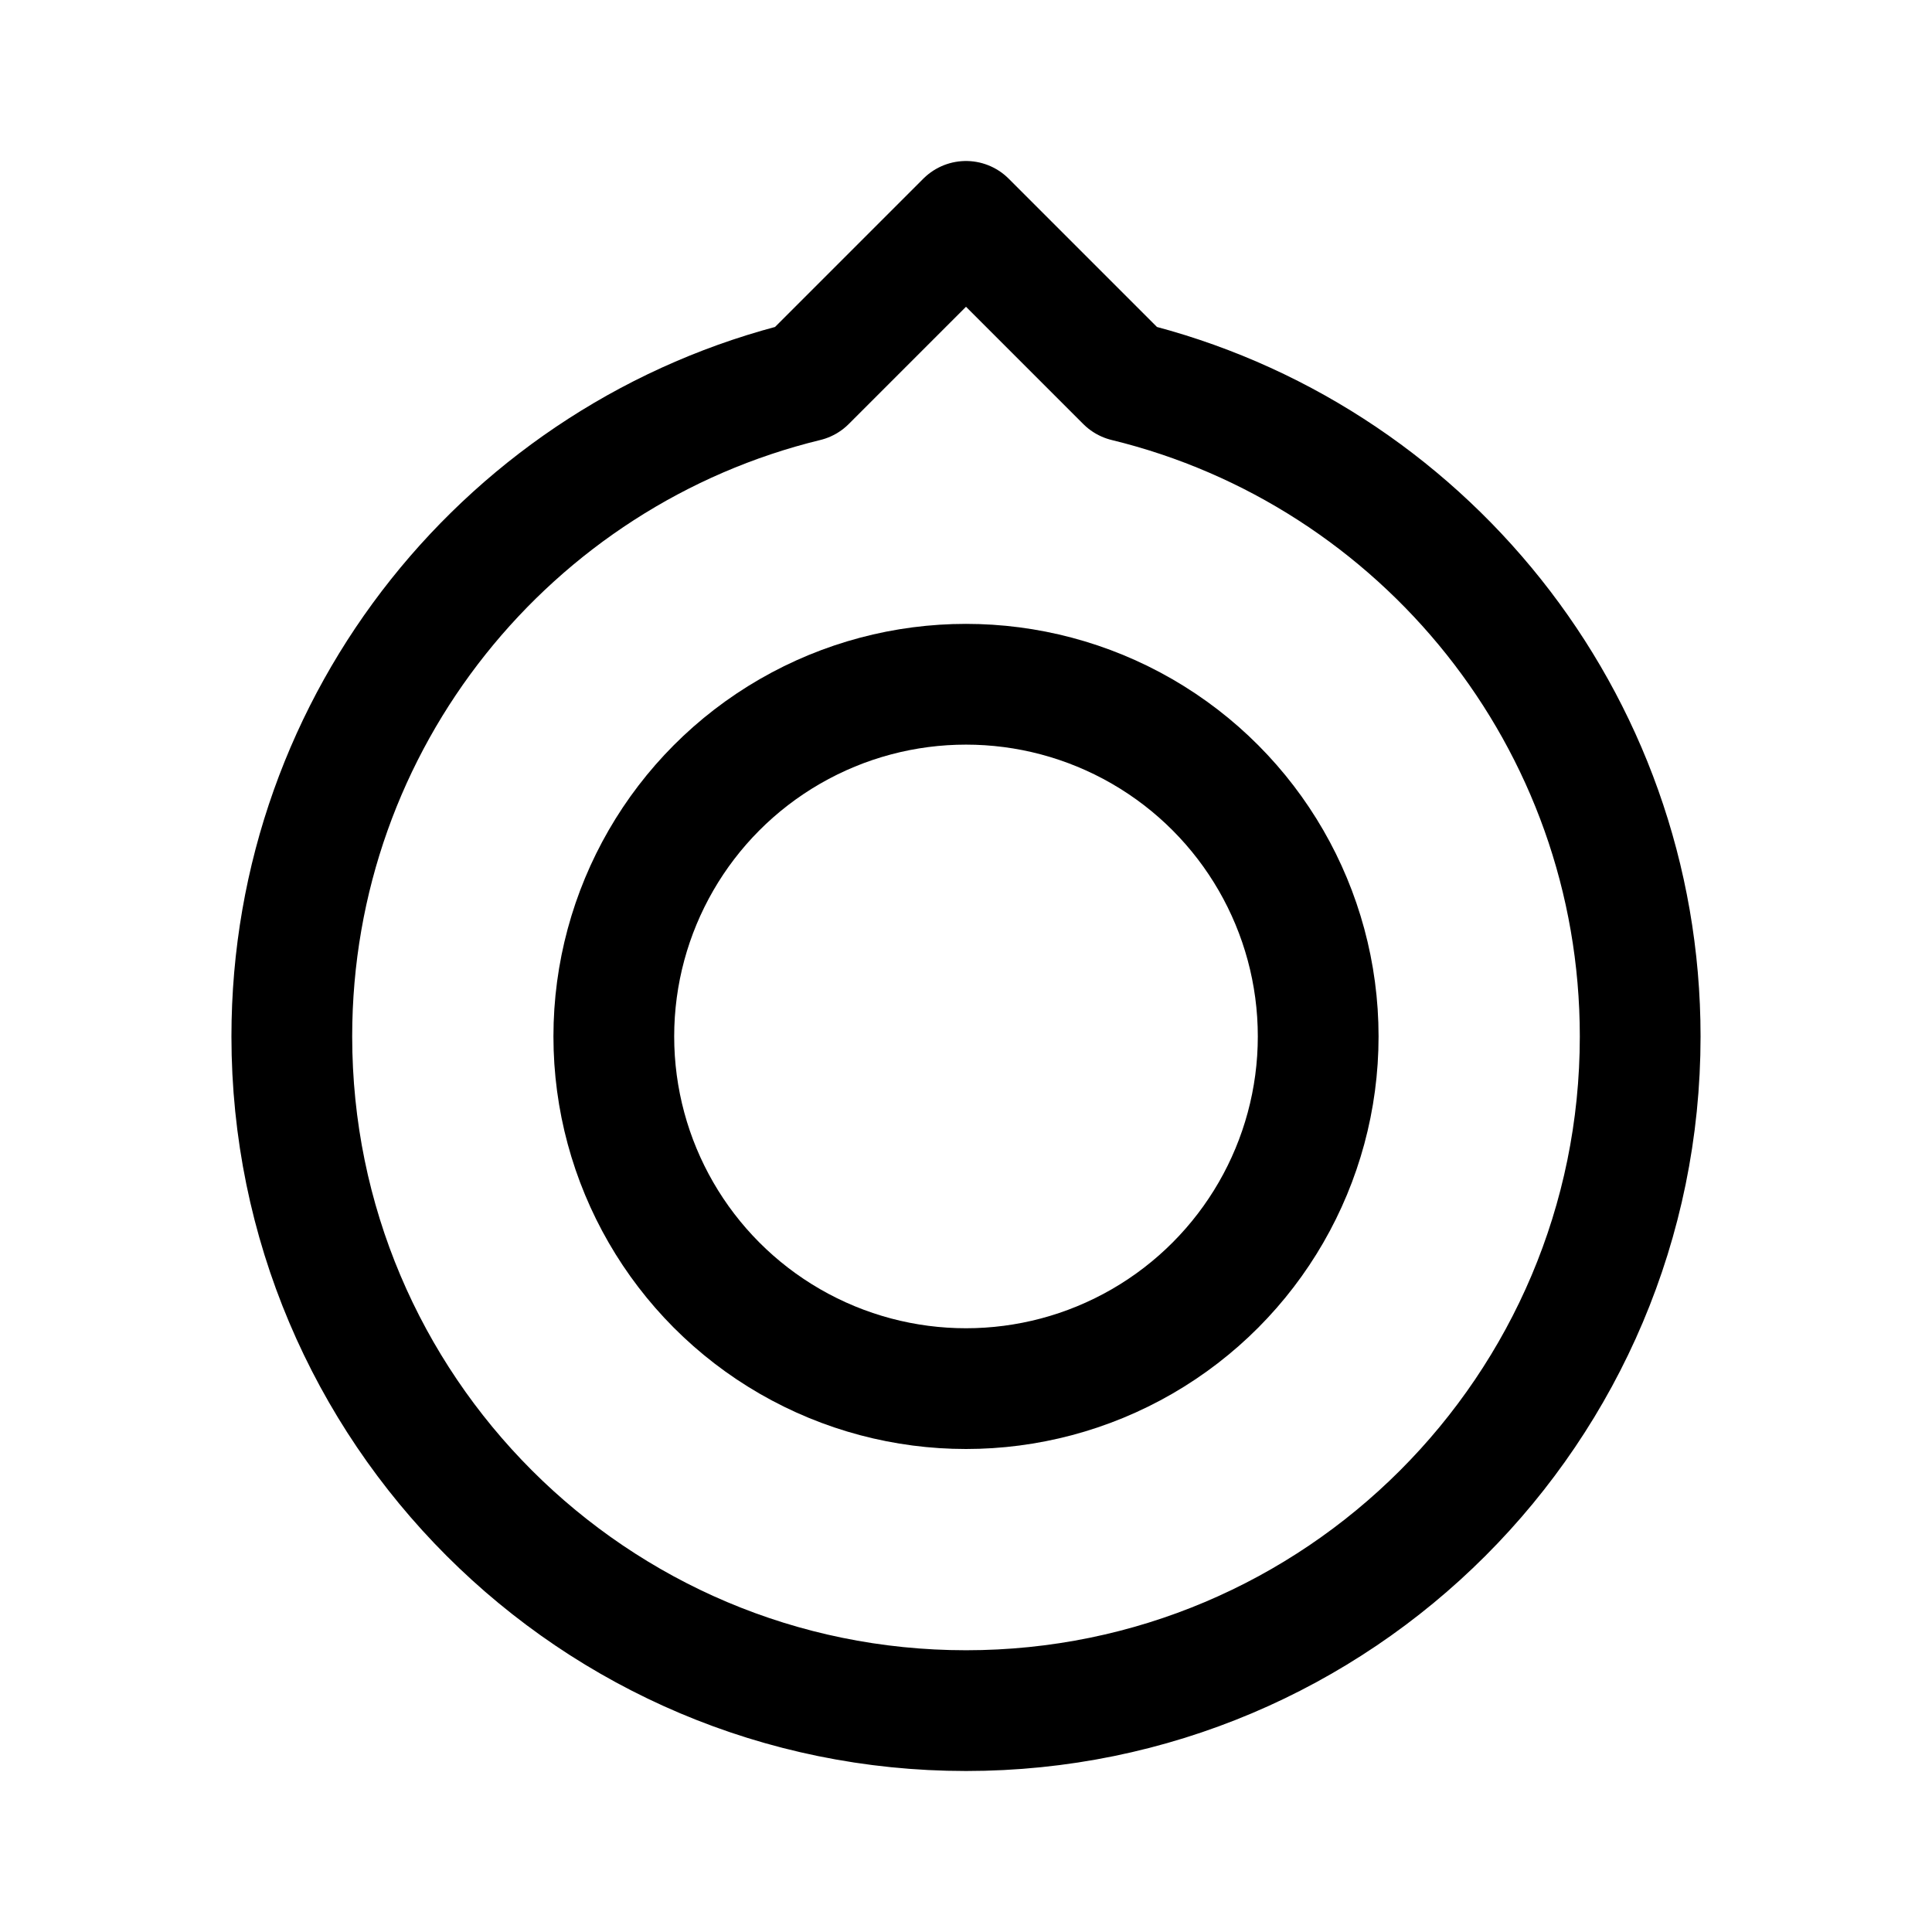 <svg width="192" height="192" viewBox="0 0 192 192" fill="none" xmlns="http://www.w3.org/2000/svg"><circle cx="96" cy="103" r="35" stroke="#000" stroke-width="12" stroke-linecap="round" stroke-linejoin="round"/><path d="M96 170c37.003 0 67-29.997 67-67 0-31.526-21.773-57.966-51.103-65.103L96 22 80.103 37.897C50.773 45.034 29 71.474 29 103c0 37.003 29.997 67 67 67Z" stroke="#000" stroke-width="12" stroke-linecap="round" stroke-linejoin="round"/></svg>
